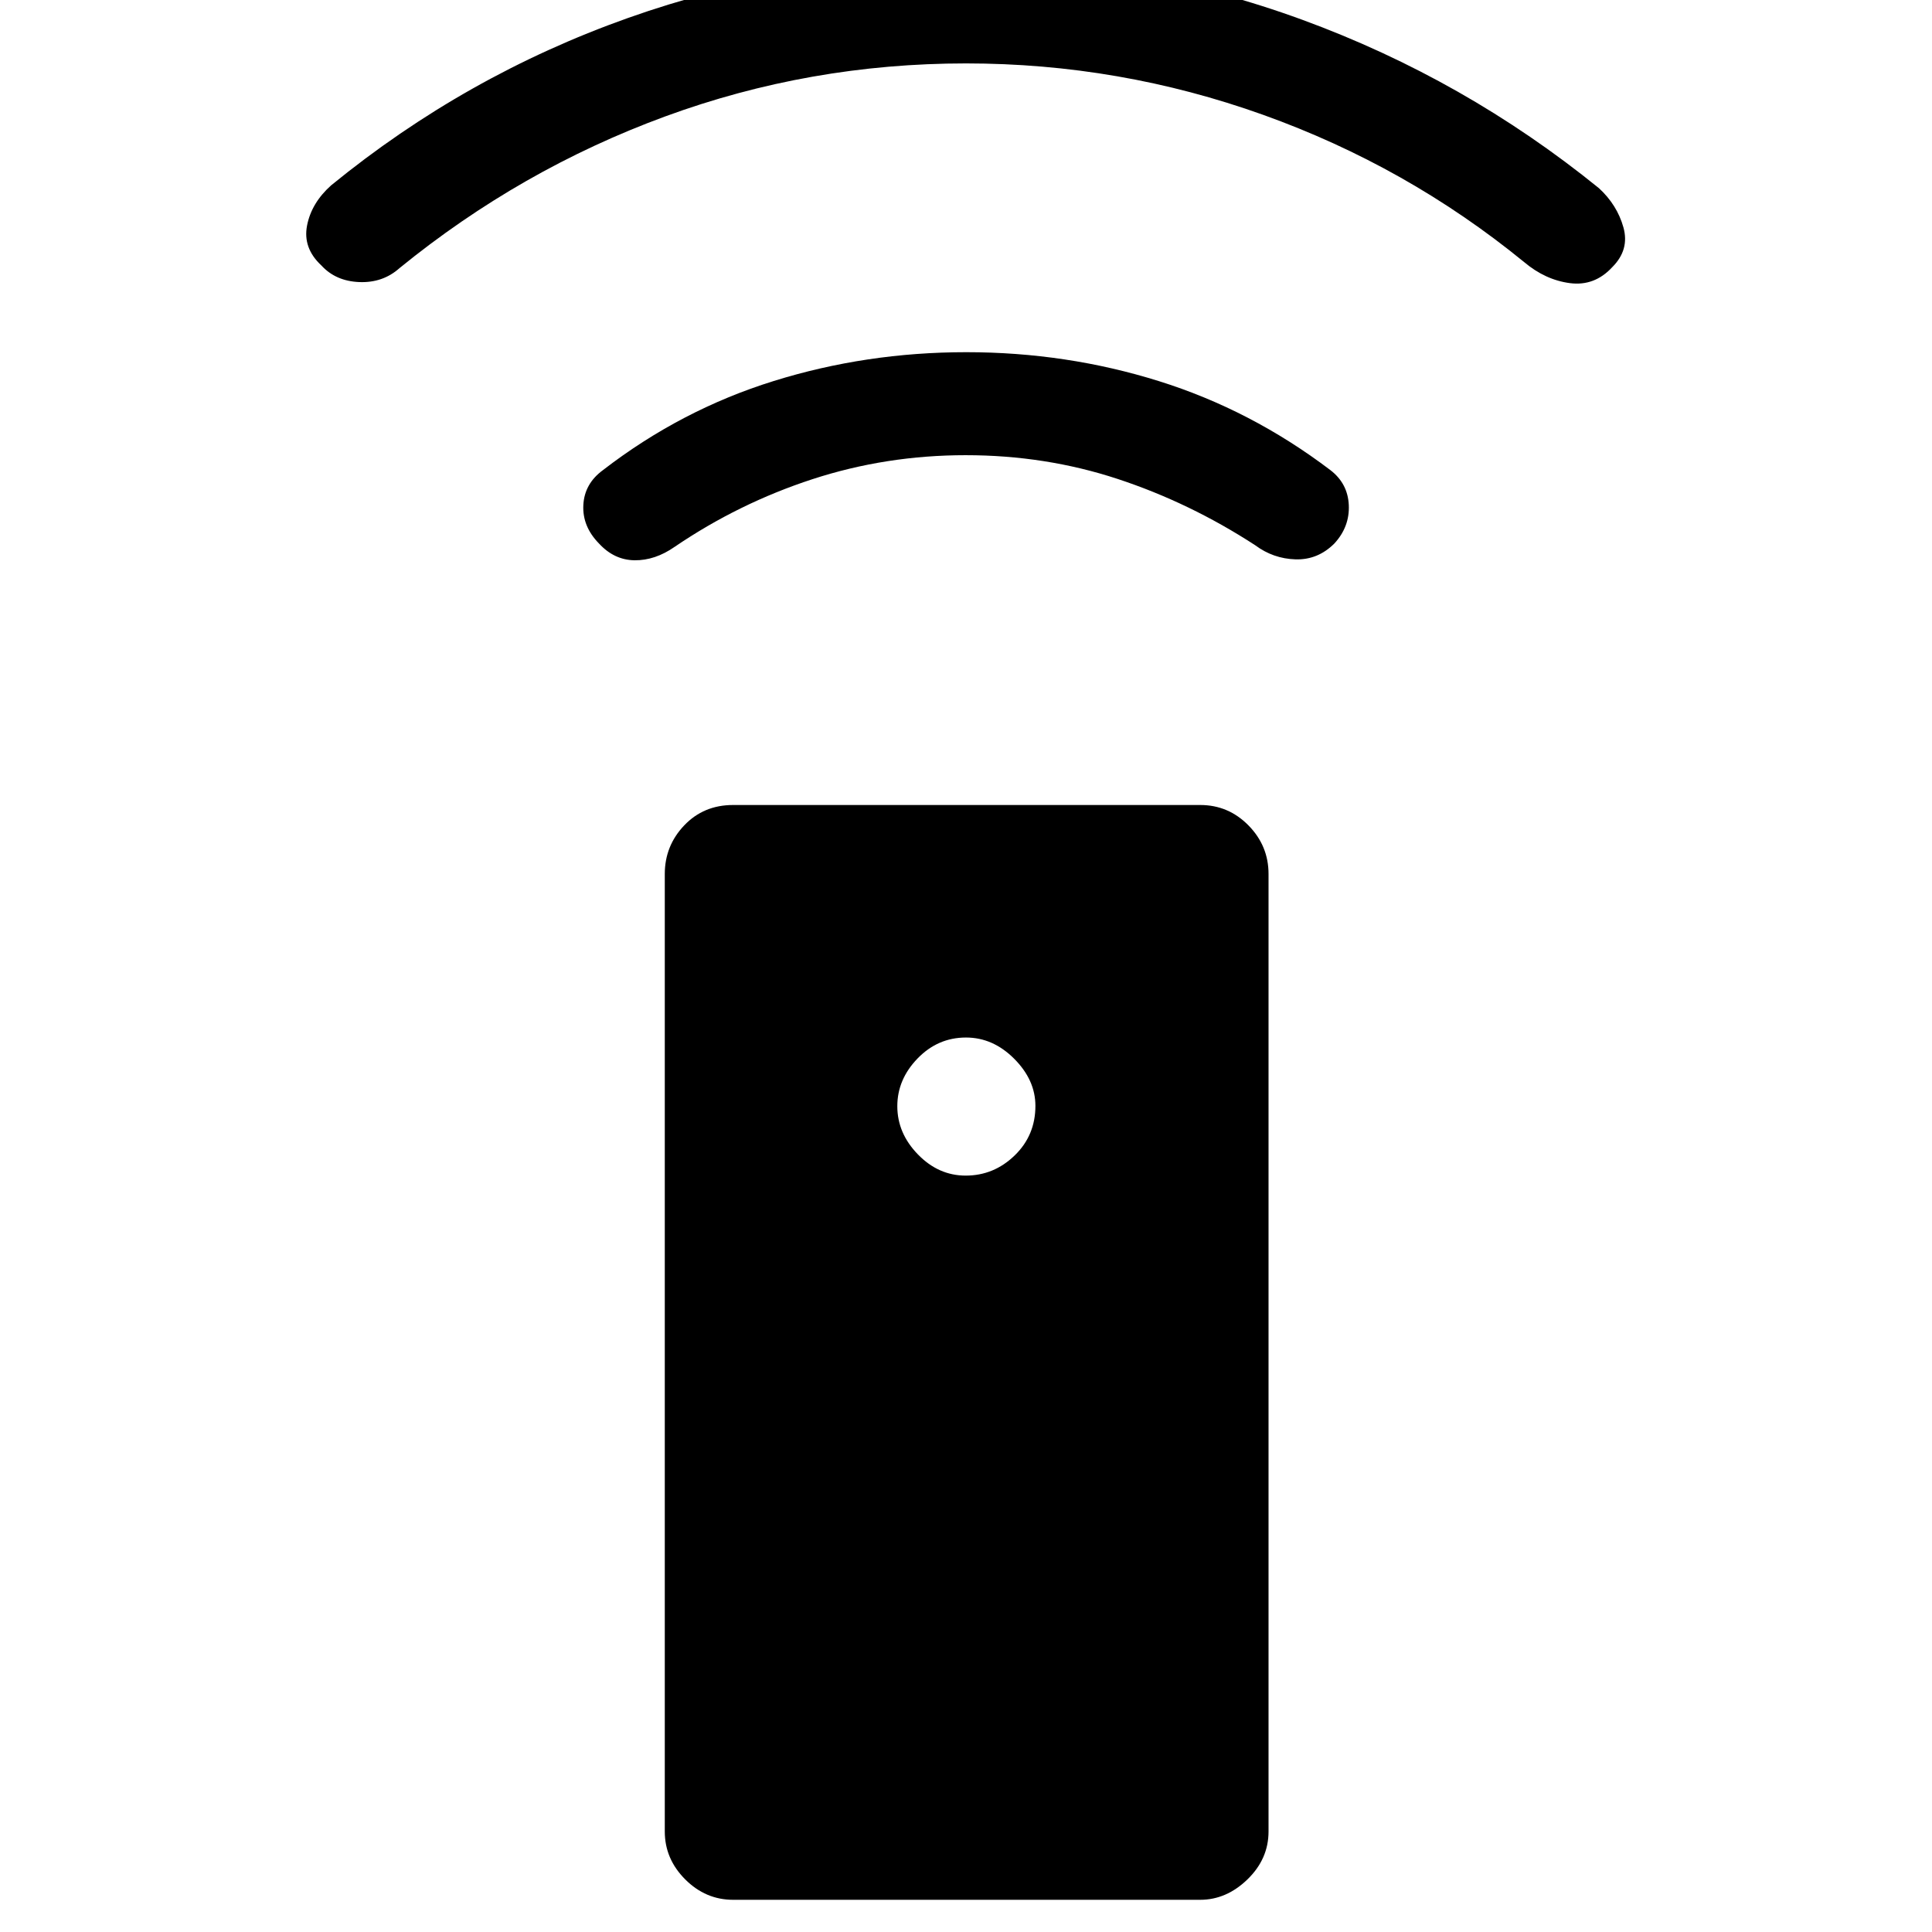 <svg xmlns="http://www.w3.org/2000/svg" height="40" viewBox="0 -960 960 960" width="40"><path d="M364.28-16q-13.66 0-23.8-10.14-10.15-10.15-10.15-23.81v-475.77q0-14 9.65-24.14 9.64-10.14 24.3-10.14h232.1q14 0 23.98 10.14 9.97 10.14 9.97 24.14v475.77q0 13.66-10.47 23.81Q609.38-16 596.38-16h-232.1Zm115.55-359.85q14.01 0 24.33-9.99 10.33-9.99 10.33-24.66 0-12.83-10.53-23.4-10.53-10.56-23.96-10.56-13.99 0-24.06 10.4-10.07 10.41-10.07 23.73 0 13.42 10.23 23.95t23.73 10.53Zm.03-357.97q-39.6 0-76.15 11.92-36.56 11.93-68.43 33.59-9.75 6.82-19.93 6.71-10.17-.12-17.73-8.35-8.31-8.49-7.76-19.1.55-10.62 9.76-17.36 38.74-29.9 84.75-44.24Q430.38-785 480.13-785q49.74 0 95.63 14.35 45.88 14.34 85.29 44.24 8.68 6.65 9.16 17.4.48 10.75-7.16 19.06-8.23 8.23-19.32 7.89-11.09-.35-20.04-7.02-32.54-21.15-68.38-32.95-35.85-11.79-75.45-11.79Zm.14-194.67q-77.68 0-149.48 26.35-71.8 26.35-132.01 75.37-8.29 7.4-19.99 6.93-11.7-.47-18.83-8.26-9.3-8.64-7.11-19.86 2.19-11.22 11.98-19.96 66.75-54.49 147.42-83.12 80.68-28.63 168.02-28.63 86.61 0 167.19 29.53t147.32 83.65q9.02 8.29 12.15 19.43 3.13 11.14-5.51 19.78-8.79 9.56-21.05 7.97-12.25-1.59-22.79-10.48-58.28-47.59-129.66-73.15-71.37-25.55-147.65-25.55Z"/></svg>